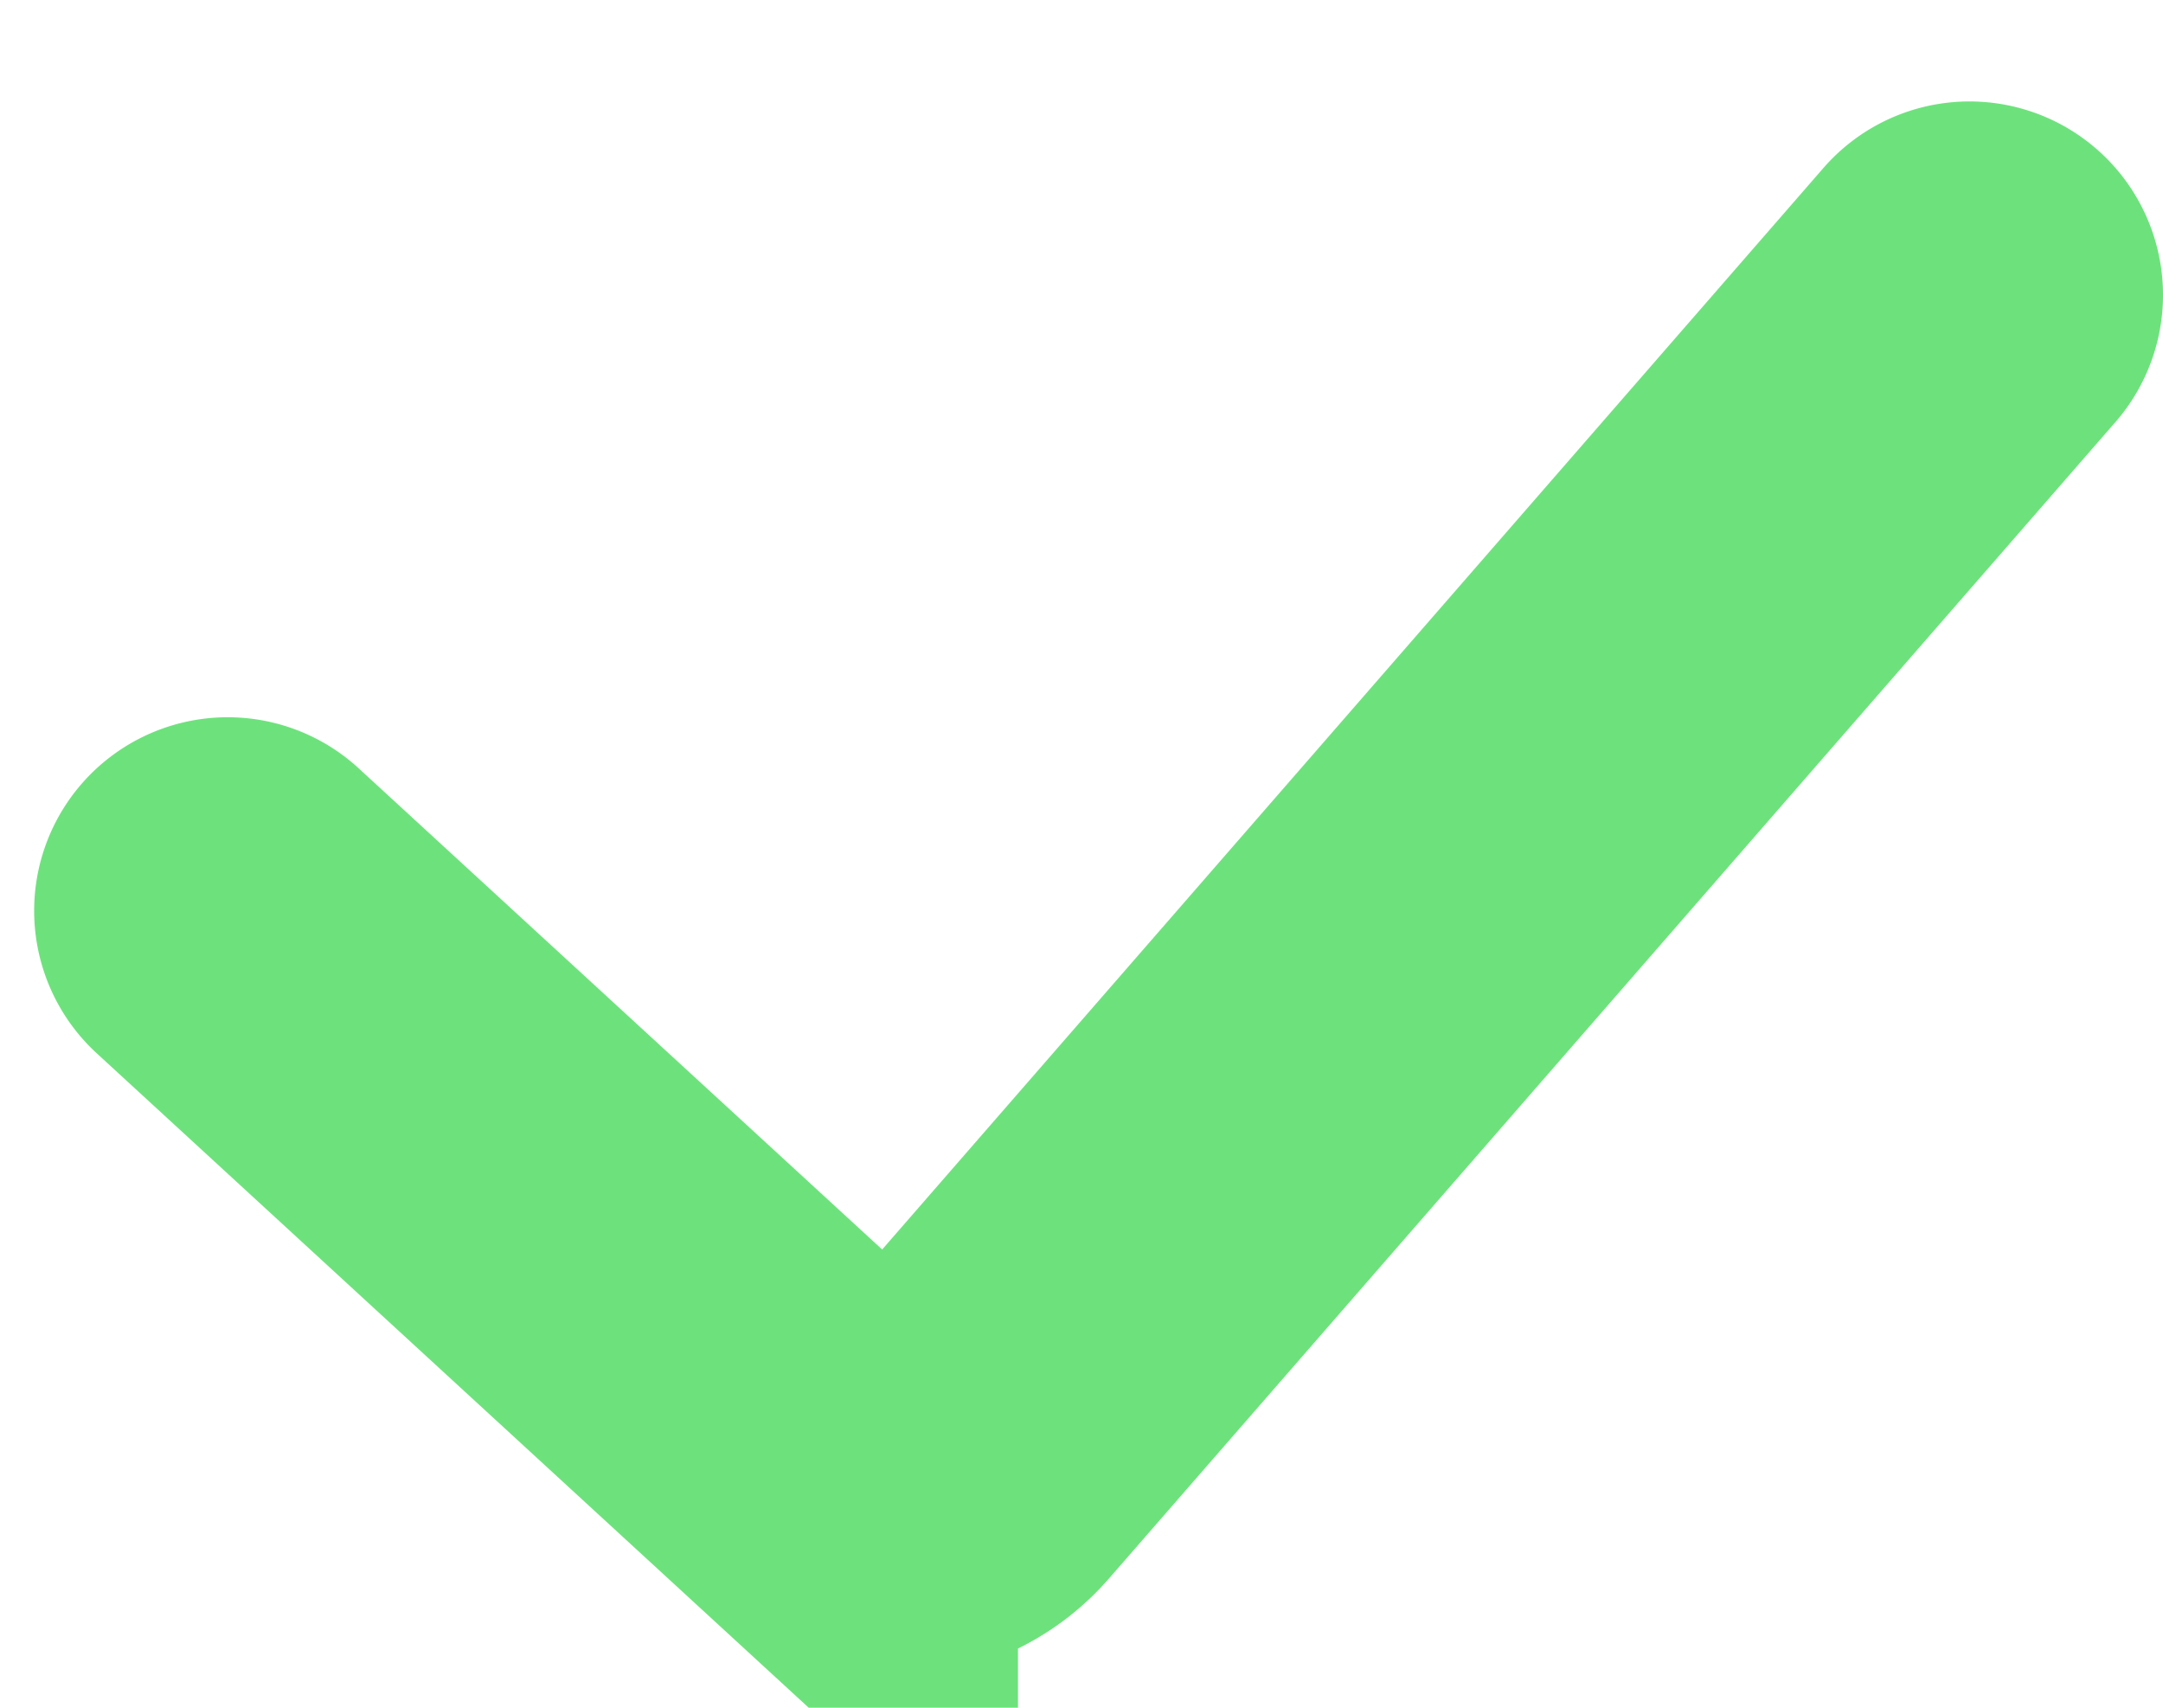 <svg xmlns="http://www.w3.org/2000/svg" width="19" height="15" fill="none"><path d="M2 8l5.242 4.818a.85.85 0 0 0 1.216-.068L17.3 2.591" stroke="#6de27c" stroke-width="3.4" stroke-linecap="round"/></svg>